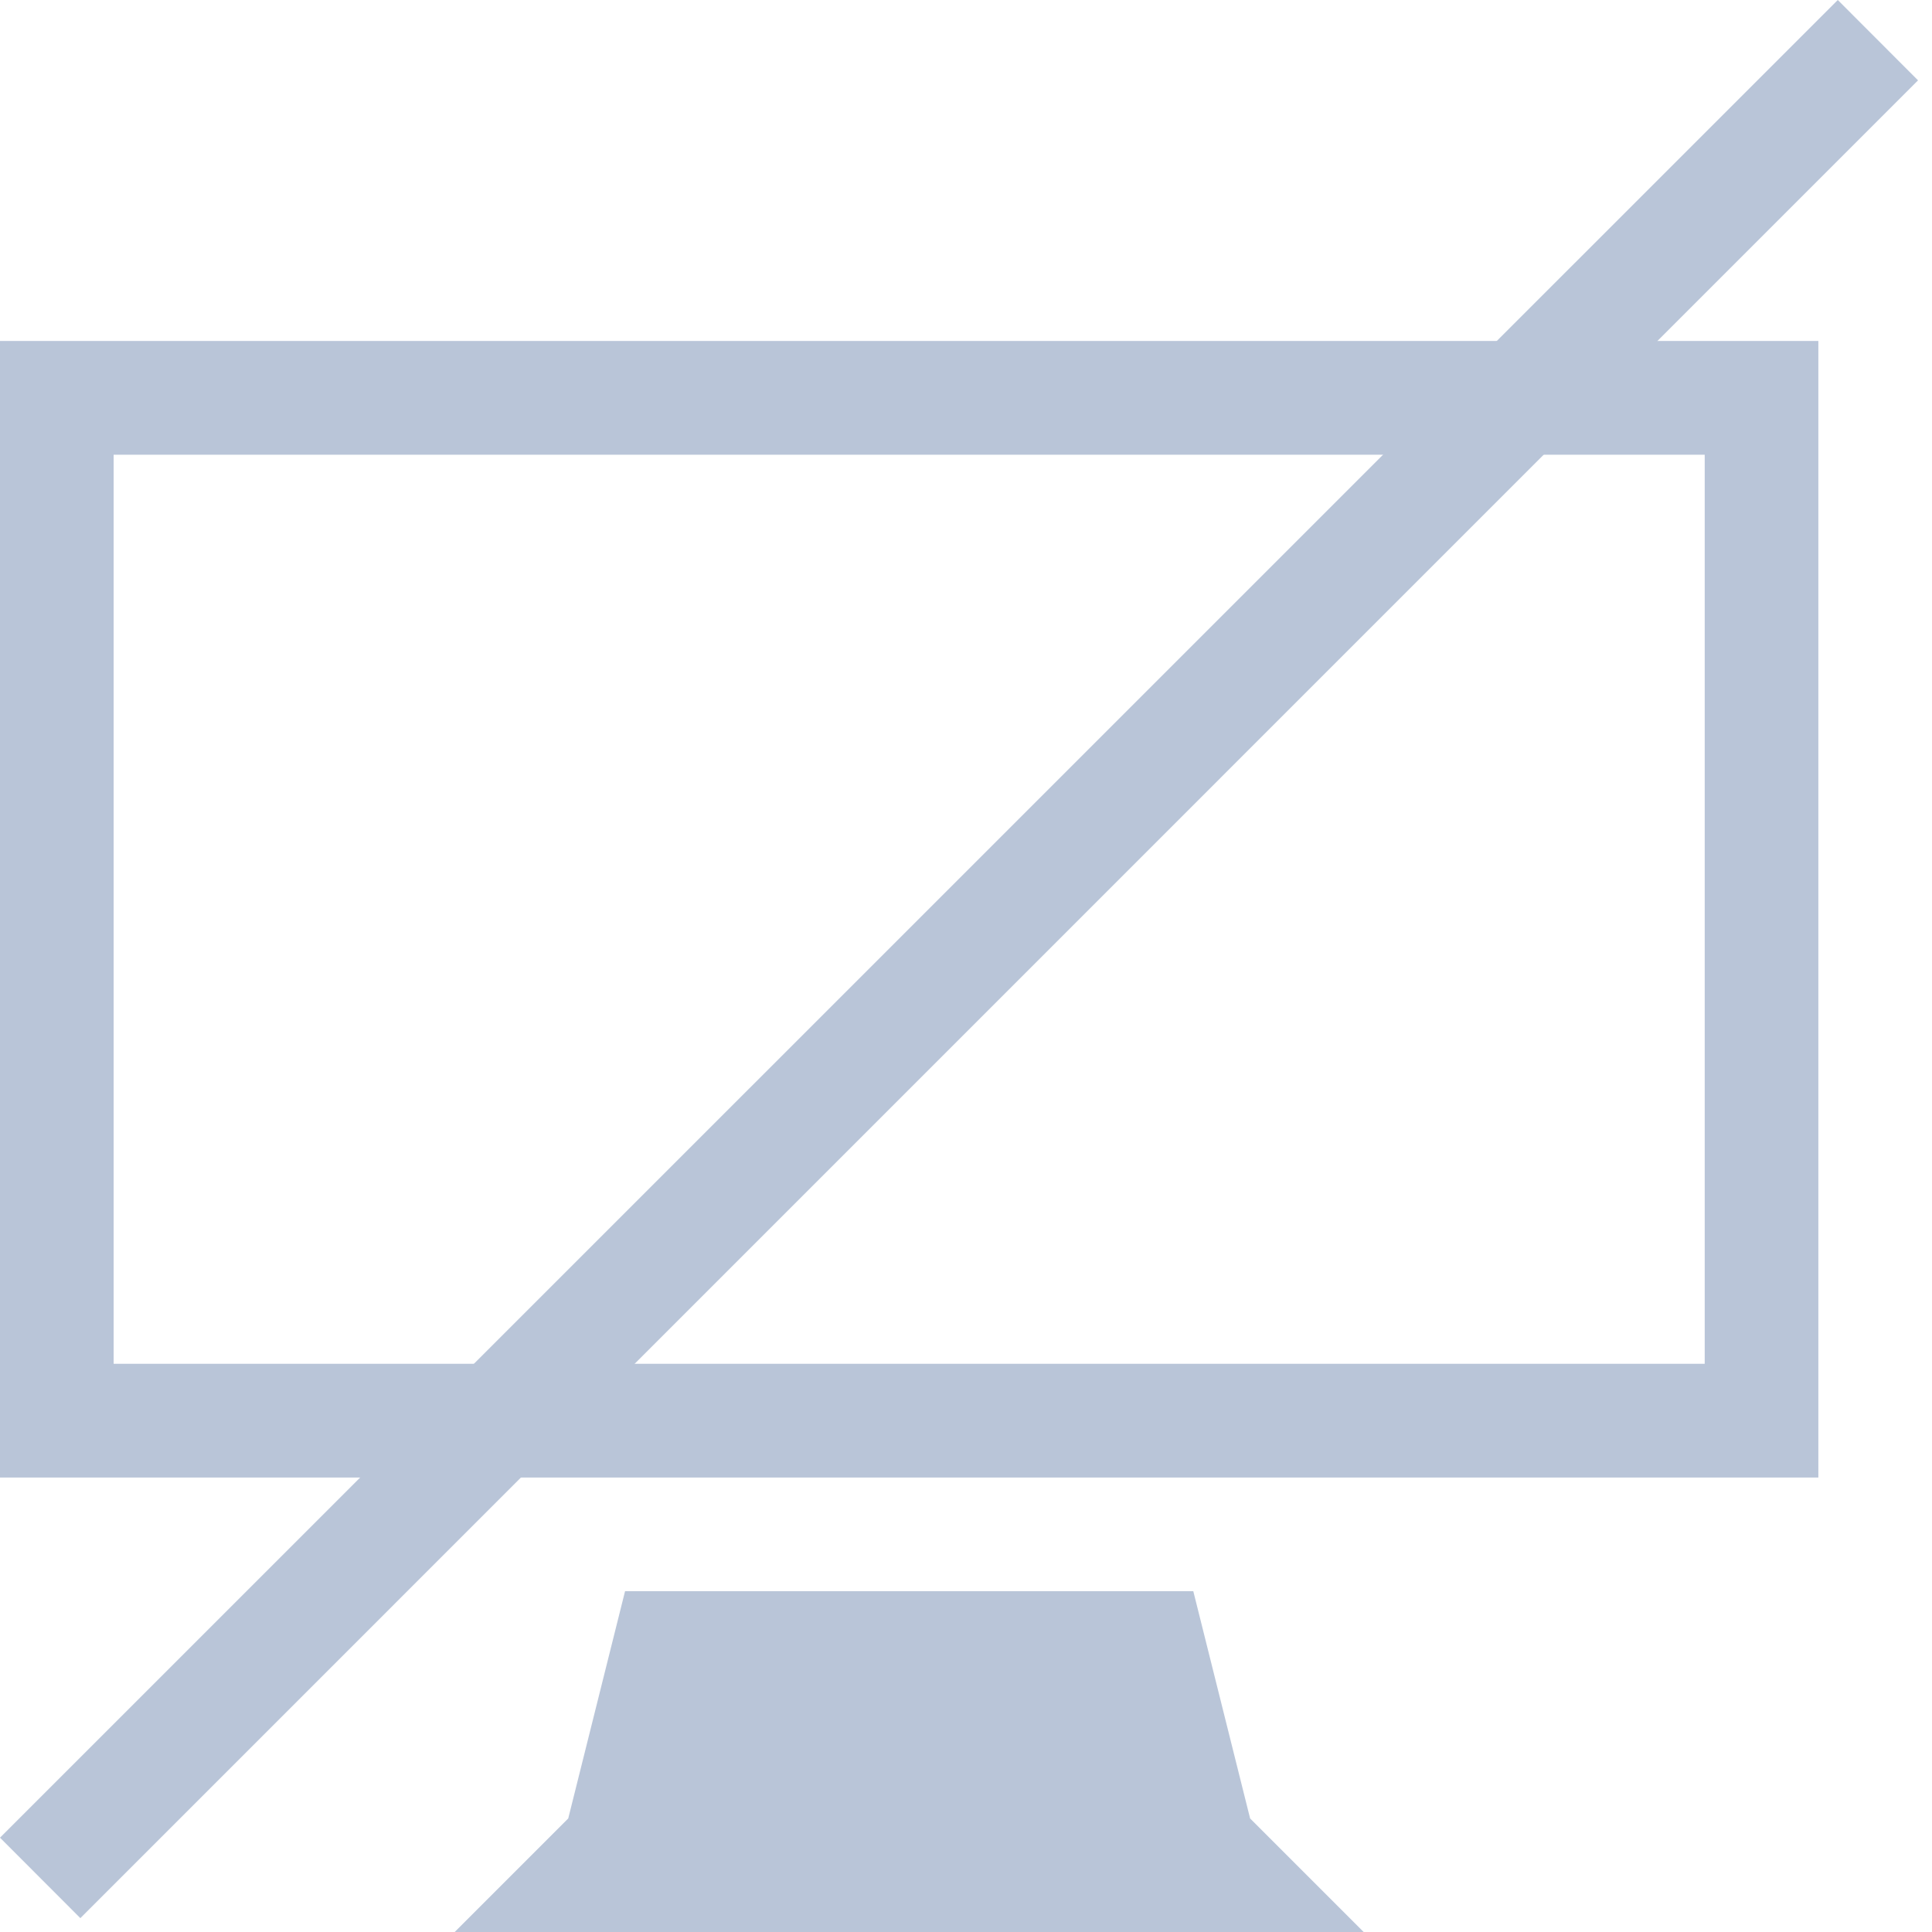<svg xmlns="http://www.w3.org/2000/svg" width="17" height="17" viewBox="0 0 17 17">
    <g fill="#B9C5D8" fill-rule="evenodd">
        <path d="M0 13.001h16V3H0v10.001zM1 12h14V4.001H1V12zm4.5 2.001l-.5 2-1 1h8l-1-1-.5-2h-5z"/>
        <path d="M16.171 0L0 16.17l.707.708L16.877.707z"/>
    </g>
</svg>
